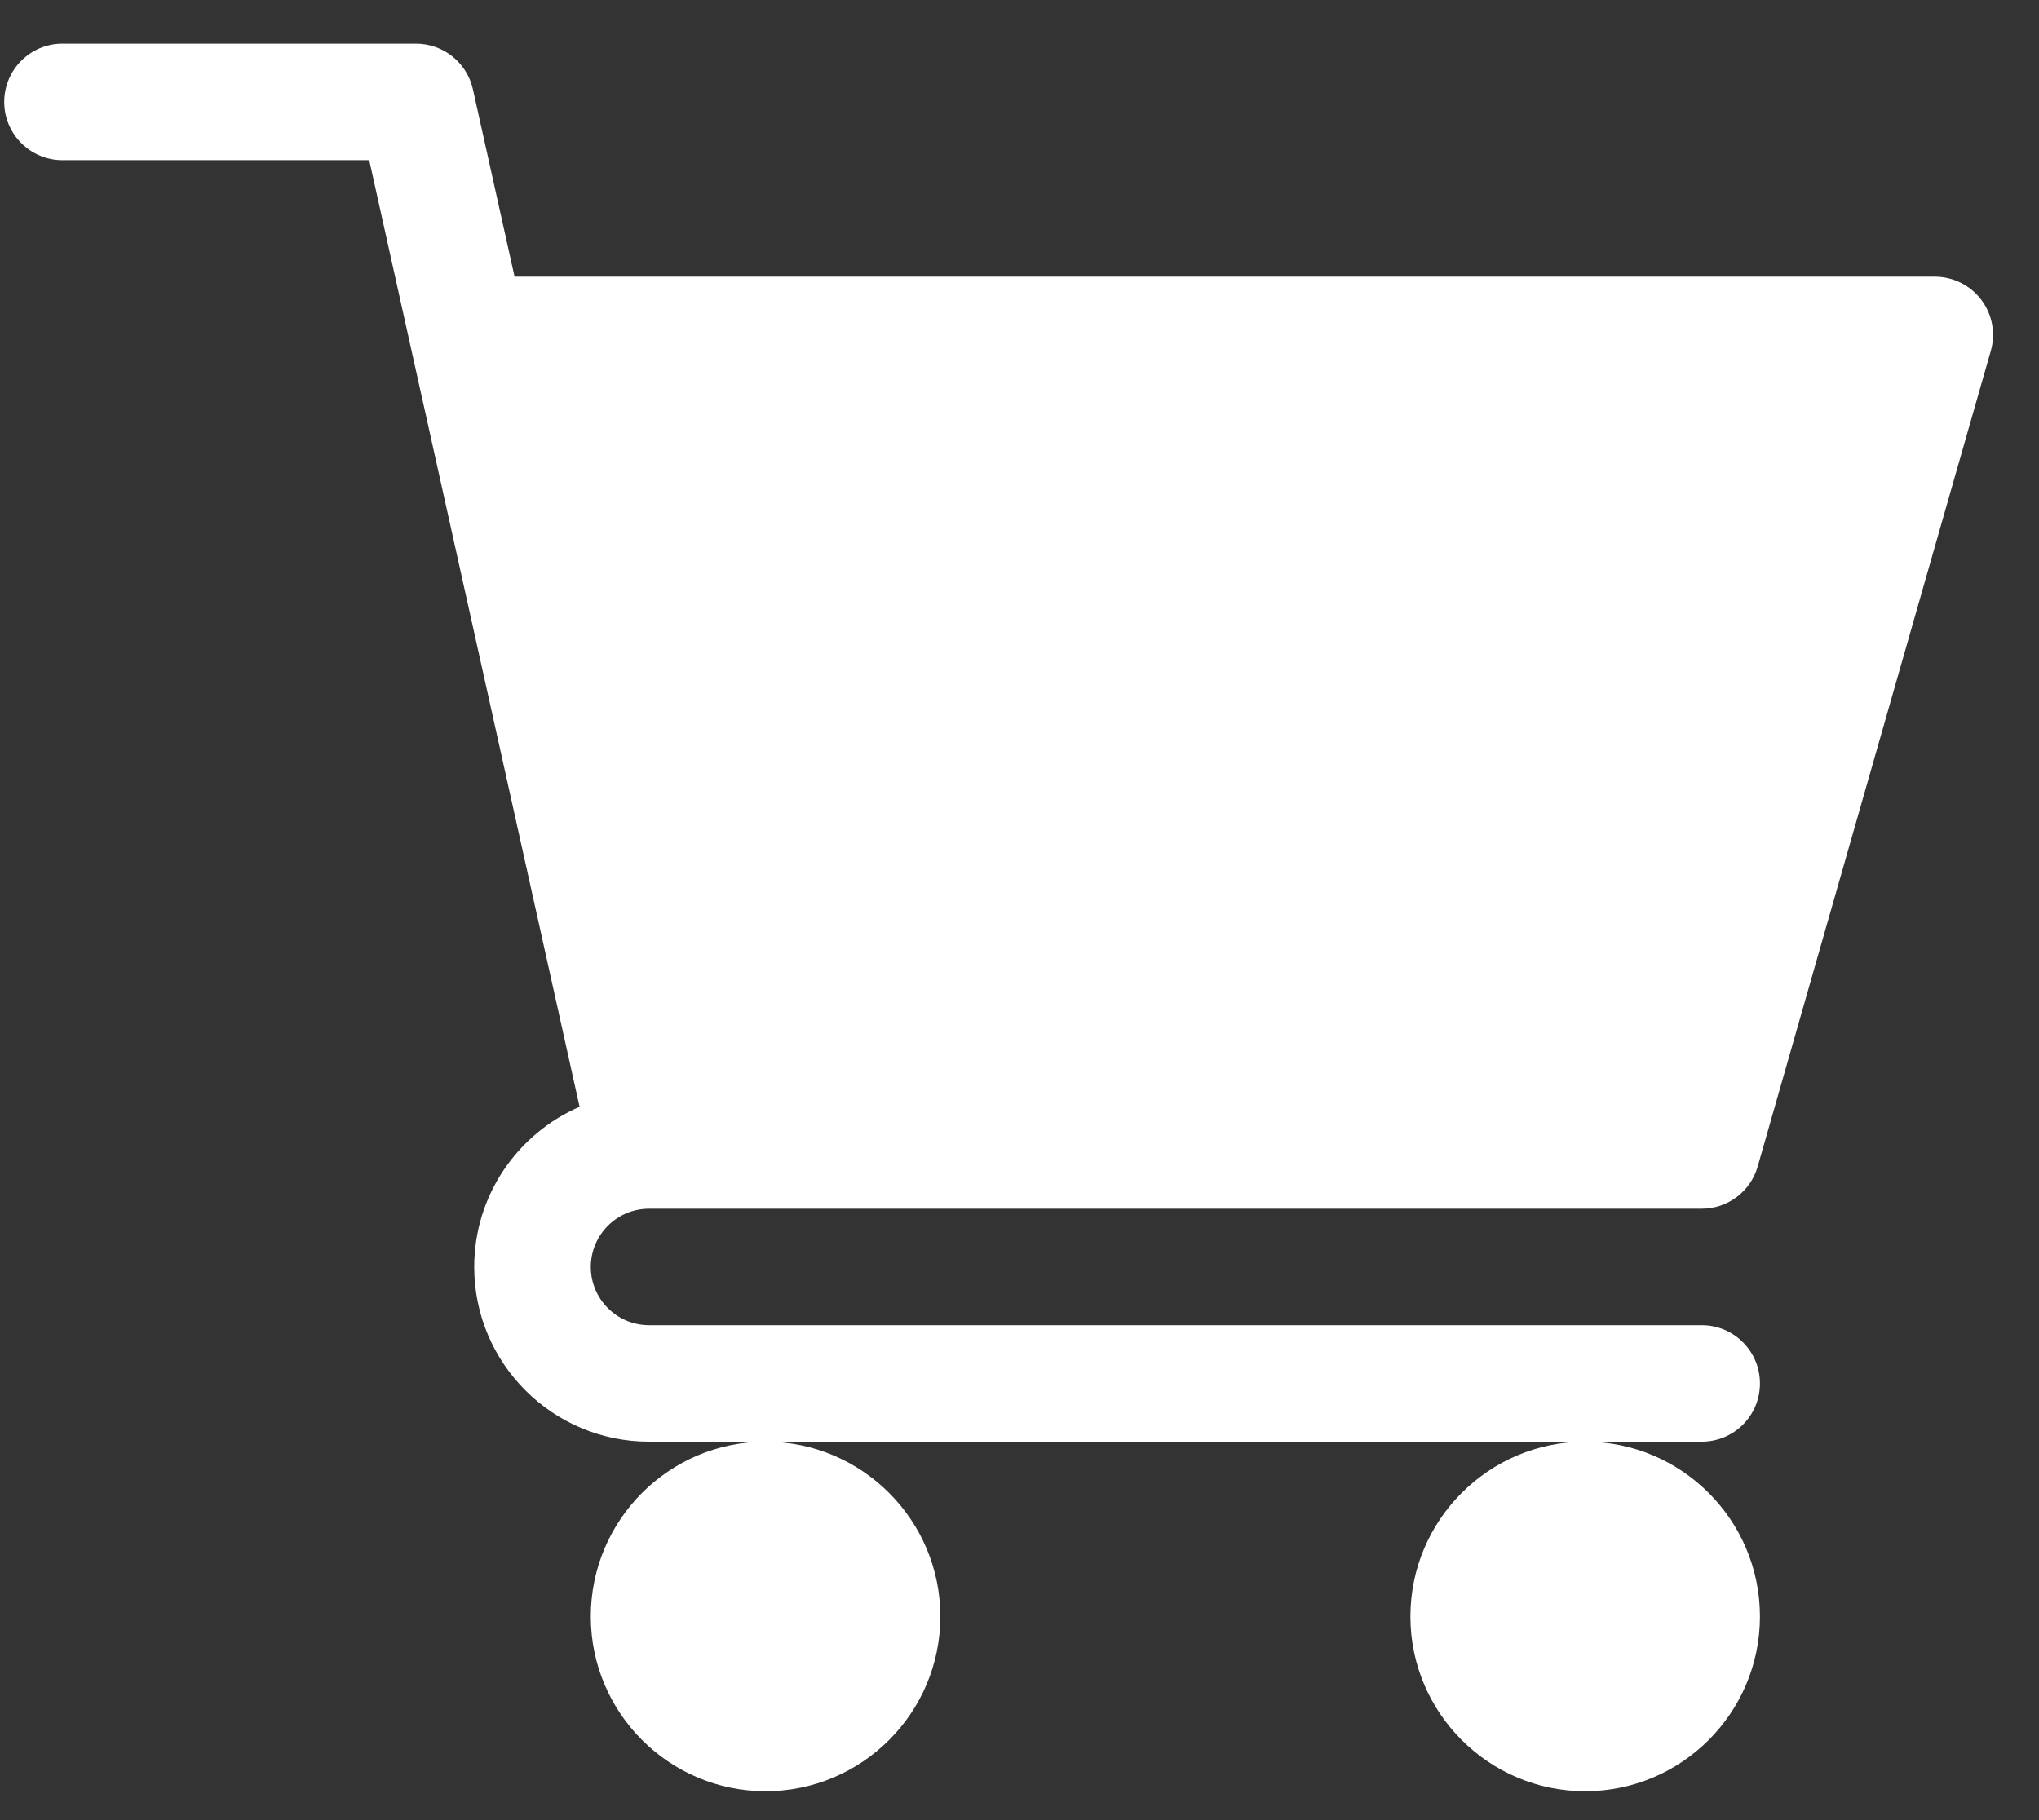 <svg width="28" height="25" viewBox="0 0 28 25" fill="none" xmlns="http://www.w3.org/2000/svg">
<rect x="0" y="0" width="28" height="25" fill="#333333" stroke="none"/>
<path d="M8.913 16.602H23.368C23.726 16.602 24.04 16.365 24.137 16.022L27.338 4.82C27.407 4.578 27.359 4.319 27.208 4.118C27.056 3.918 26.82 3.8 26.569 3.8H7.066L6.494 1.226C6.412 0.86 6.087 0.6 5.712 0.6H0.858C0.416 0.6 0.058 0.958 0.058 1.4C0.058 1.842 0.416 2.2 0.858 2.2H5.07L7.959 15.202C7.109 15.571 6.512 16.418 6.512 17.402C6.512 18.726 7.589 19.802 8.913 19.802H23.368C23.811 19.802 24.168 19.445 24.168 19.002C24.168 18.56 23.811 18.202 23.368 18.202H8.913C8.472 18.202 8.113 17.844 8.113 17.402C8.113 16.961 8.472 16.602 8.913 16.602Z" fill="white"/>
<path d="M8.113 22.203C8.113 23.526 9.189 24.603 10.513 24.603C11.837 24.603 12.913 23.526 12.913 22.203C12.913 20.879 11.837 19.802 10.513 19.802C9.189 19.802 8.113 20.879 8.113 22.203Z" fill="white"/>
<path d="M19.368 22.203C19.368 23.526 20.445 24.603 21.768 24.603C23.092 24.603 24.168 23.526 24.168 22.203C24.168 20.879 23.092 19.802 21.768 19.802C20.445 19.802 19.368 20.879 19.368 22.203Z" fill="white"/>
</svg>
